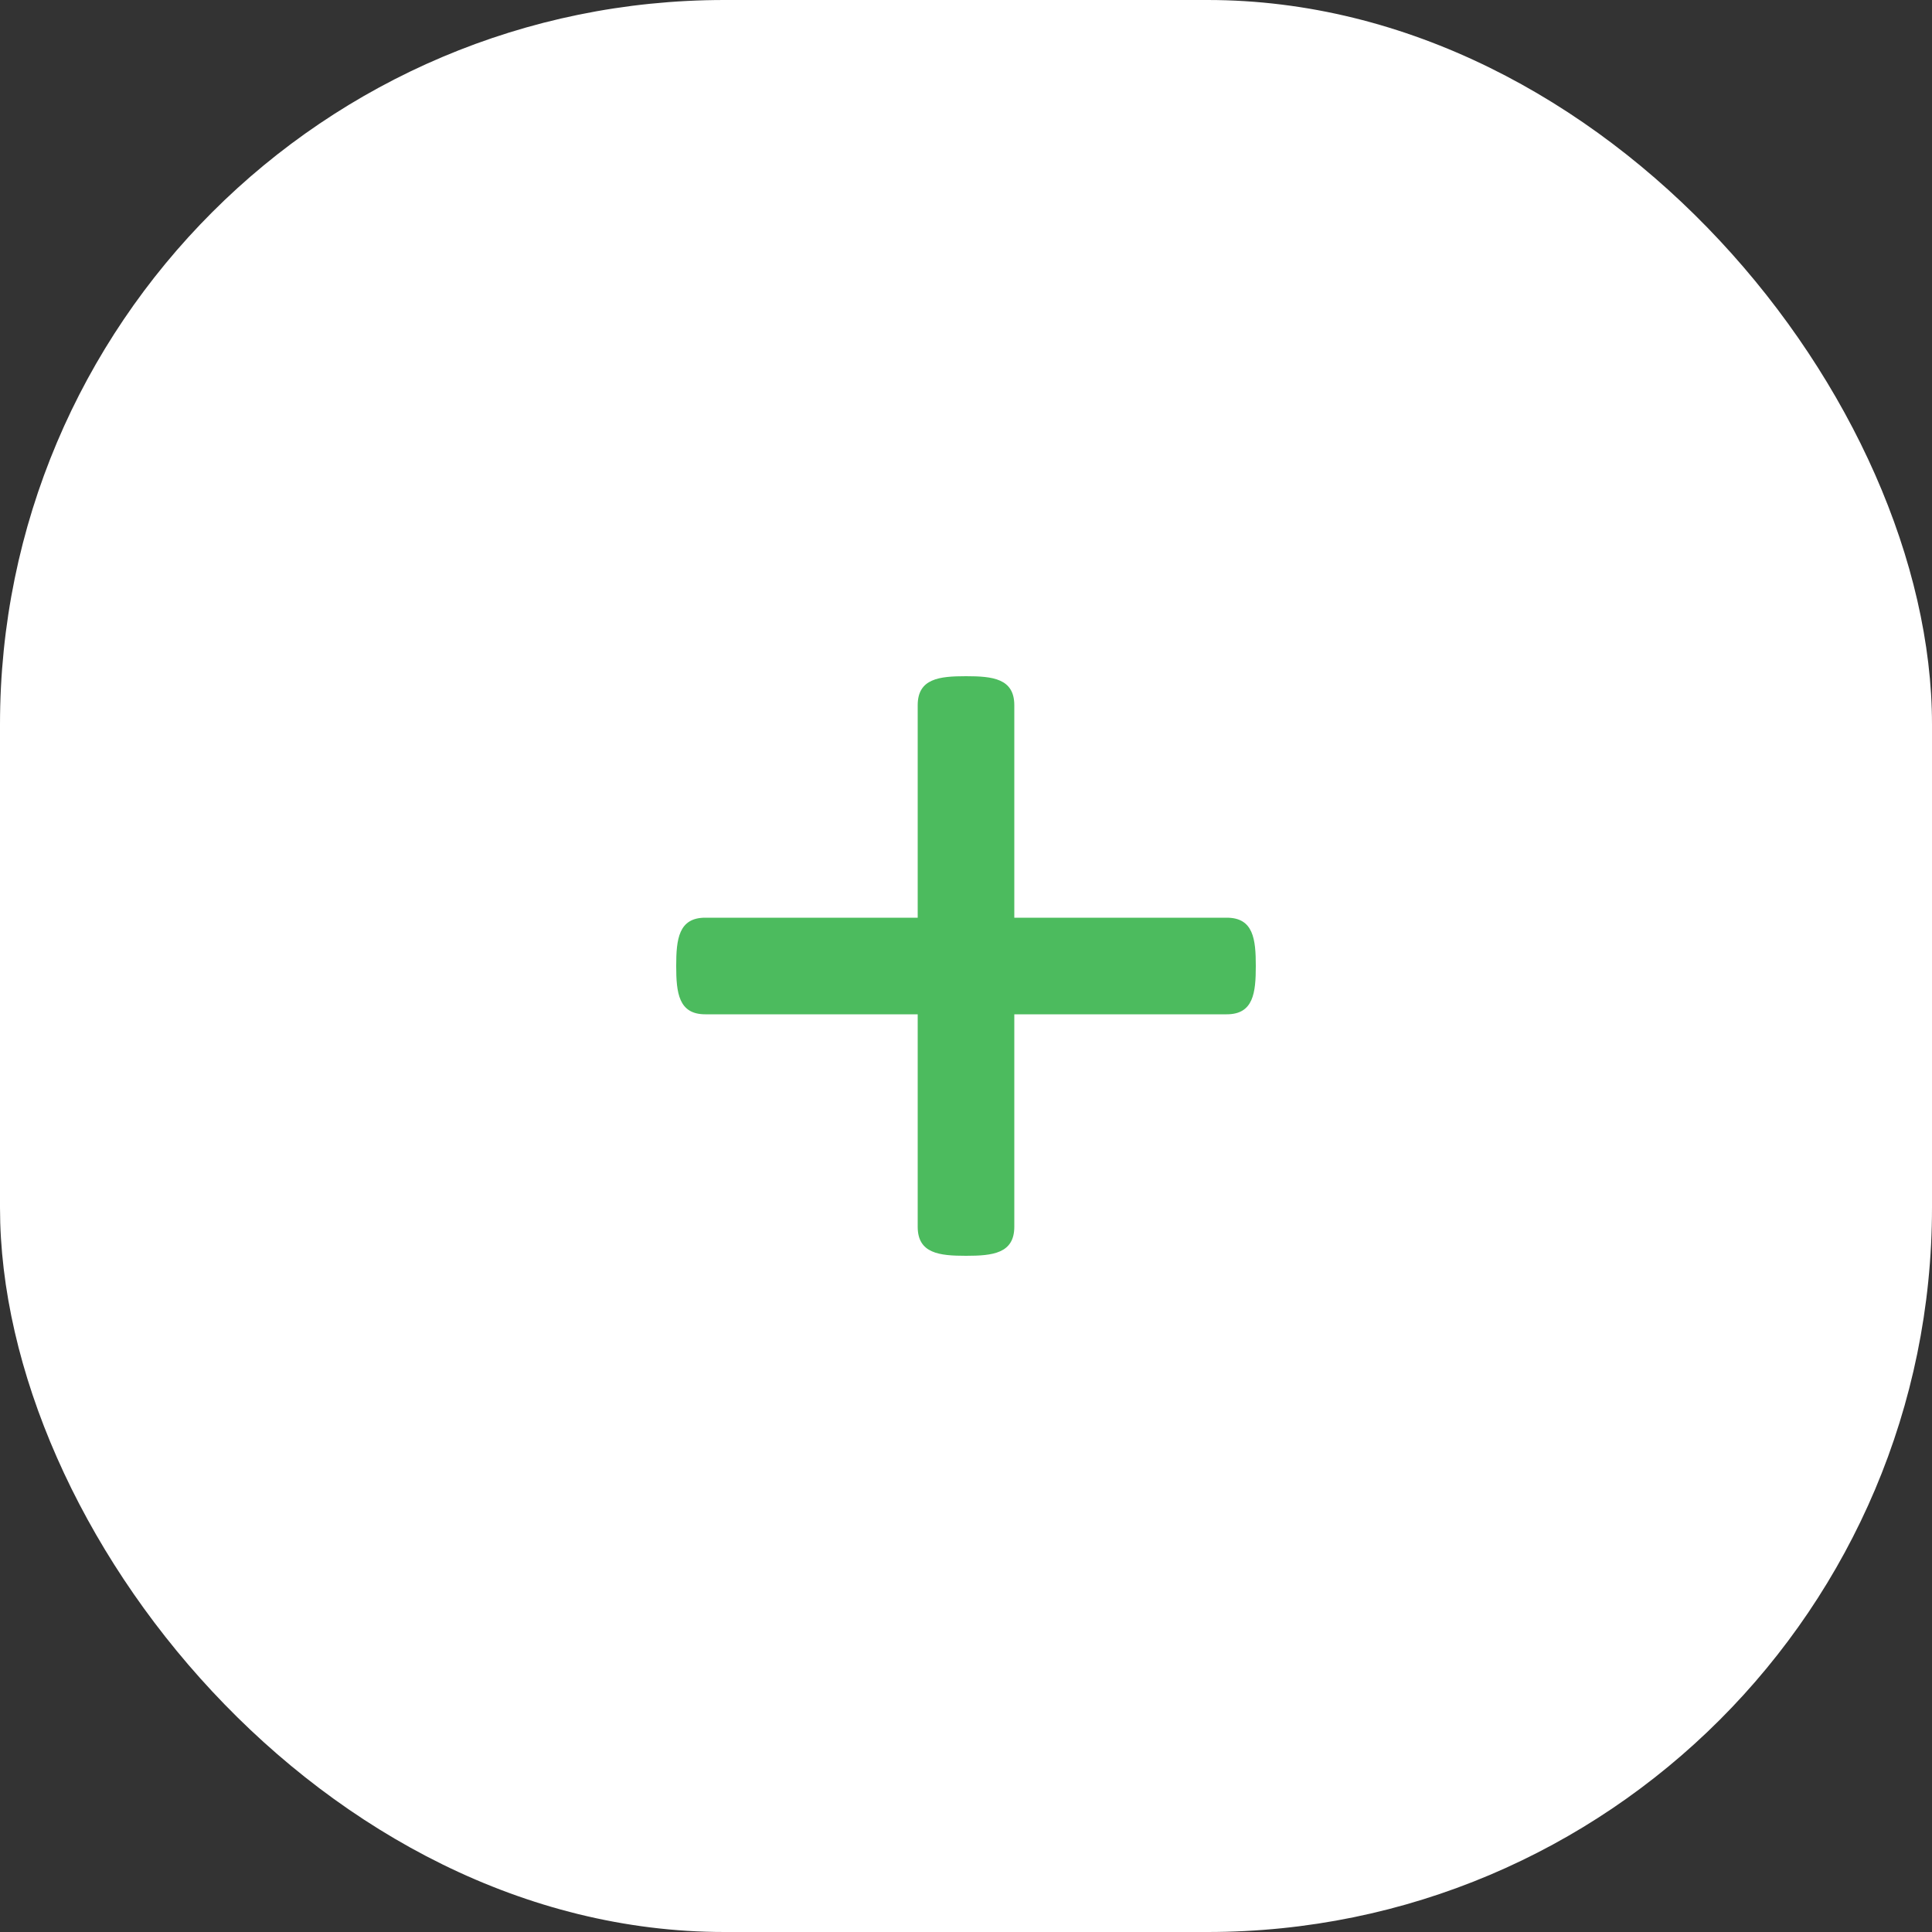 <svg width="40" height="40" viewBox="0 0 40 40" fill="none" xmlns="http://www.w3.org/2000/svg">
<rect x="0" y="0" width="40" height="40" fill="#333333" stroke="none"/>
<rect width="40" height="40" rx="15" fill="white"/>
<path d="M26 20C26 20.553 25.952 21 25.399 21H21V25.399C21 25.951 20.553 26 20 26C19.447 26 19 25.951 19 25.399V21H14.601C14.049 21 14 20.553 14 20C14 19.447 14.049 19 14.601 19H19V14.601C19 14.048 19.447 14 20 14C20.553 14 21 14.048 21 14.601V19H25.399C25.952 19 26 19.447 26 20Z" fill="#4CBB5E"/>
</svg>
